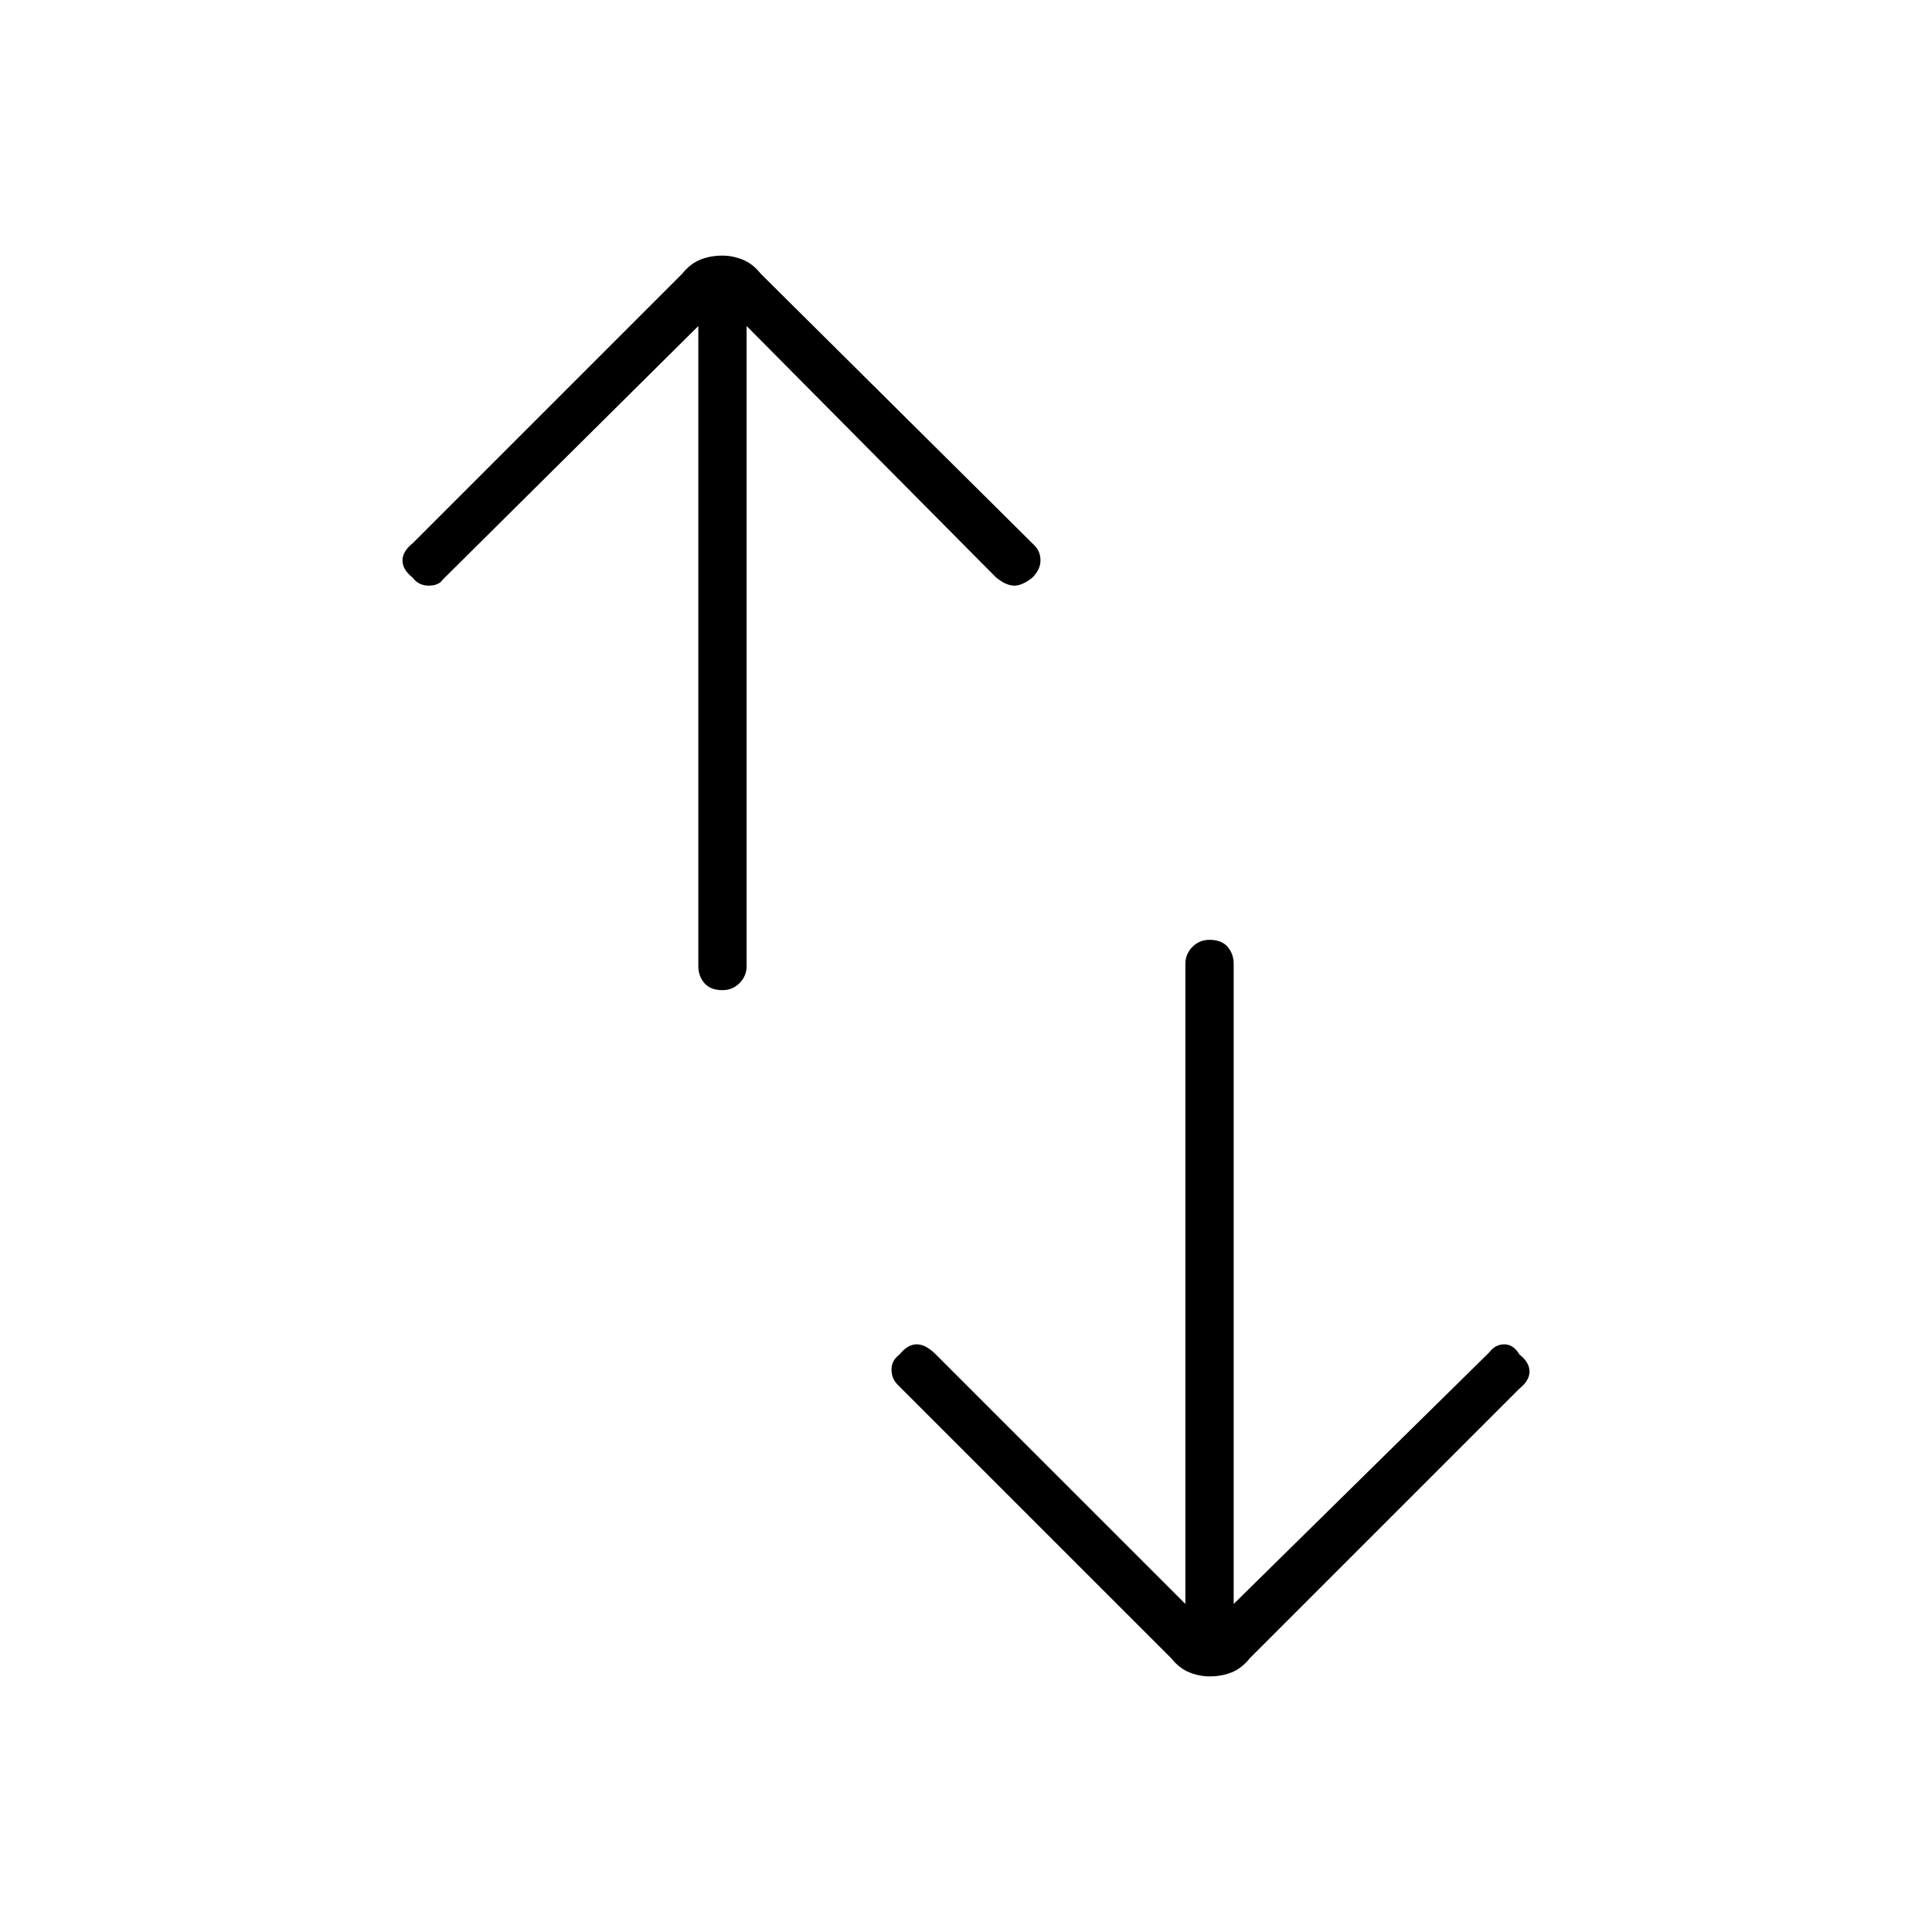 <svg xmlns="http://www.w3.org/2000/svg" height="40" width="40"><path d="M24.542 33.208V19.958Q24.542 19.75 24.688 19.604Q24.833 19.458 25.042 19.458Q25.292 19.458 25.417 19.604Q25.542 19.75 25.542 19.958V33.208L30.833 28Q30.958 27.833 31.146 27.833Q31.333 27.833 31.458 28.042Q31.667 28.208 31.667 28.396Q31.667 28.583 31.458 28.75L25.875 34.333Q25.708 34.542 25.5 34.625Q25.292 34.708 25.042 34.708Q24.833 34.708 24.625 34.625Q24.417 34.542 24.25 34.333L18.583 28.667Q18.458 28.542 18.458 28.354Q18.458 28.167 18.625 28.042Q18.792 27.833 18.979 27.833Q19.167 27.833 19.375 28.042ZM14.458 6.75 9.167 12Q9.083 12.125 8.875 12.125Q8.667 12.125 8.542 11.958Q8.333 11.792 8.333 11.604Q8.333 11.417 8.542 11.25L14.125 5.667Q14.292 5.458 14.5 5.375Q14.708 5.292 14.958 5.292Q15.167 5.292 15.375 5.375Q15.583 5.458 15.75 5.667L21.417 11.292Q21.542 11.417 21.542 11.604Q21.542 11.792 21.375 11.958Q21.167 12.125 21 12.125Q20.833 12.125 20.625 11.958L15.458 6.75V20Q15.458 20.208 15.312 20.354Q15.167 20.5 14.958 20.5Q14.708 20.5 14.583 20.354Q14.458 20.208 14.458 20Z"/></svg>